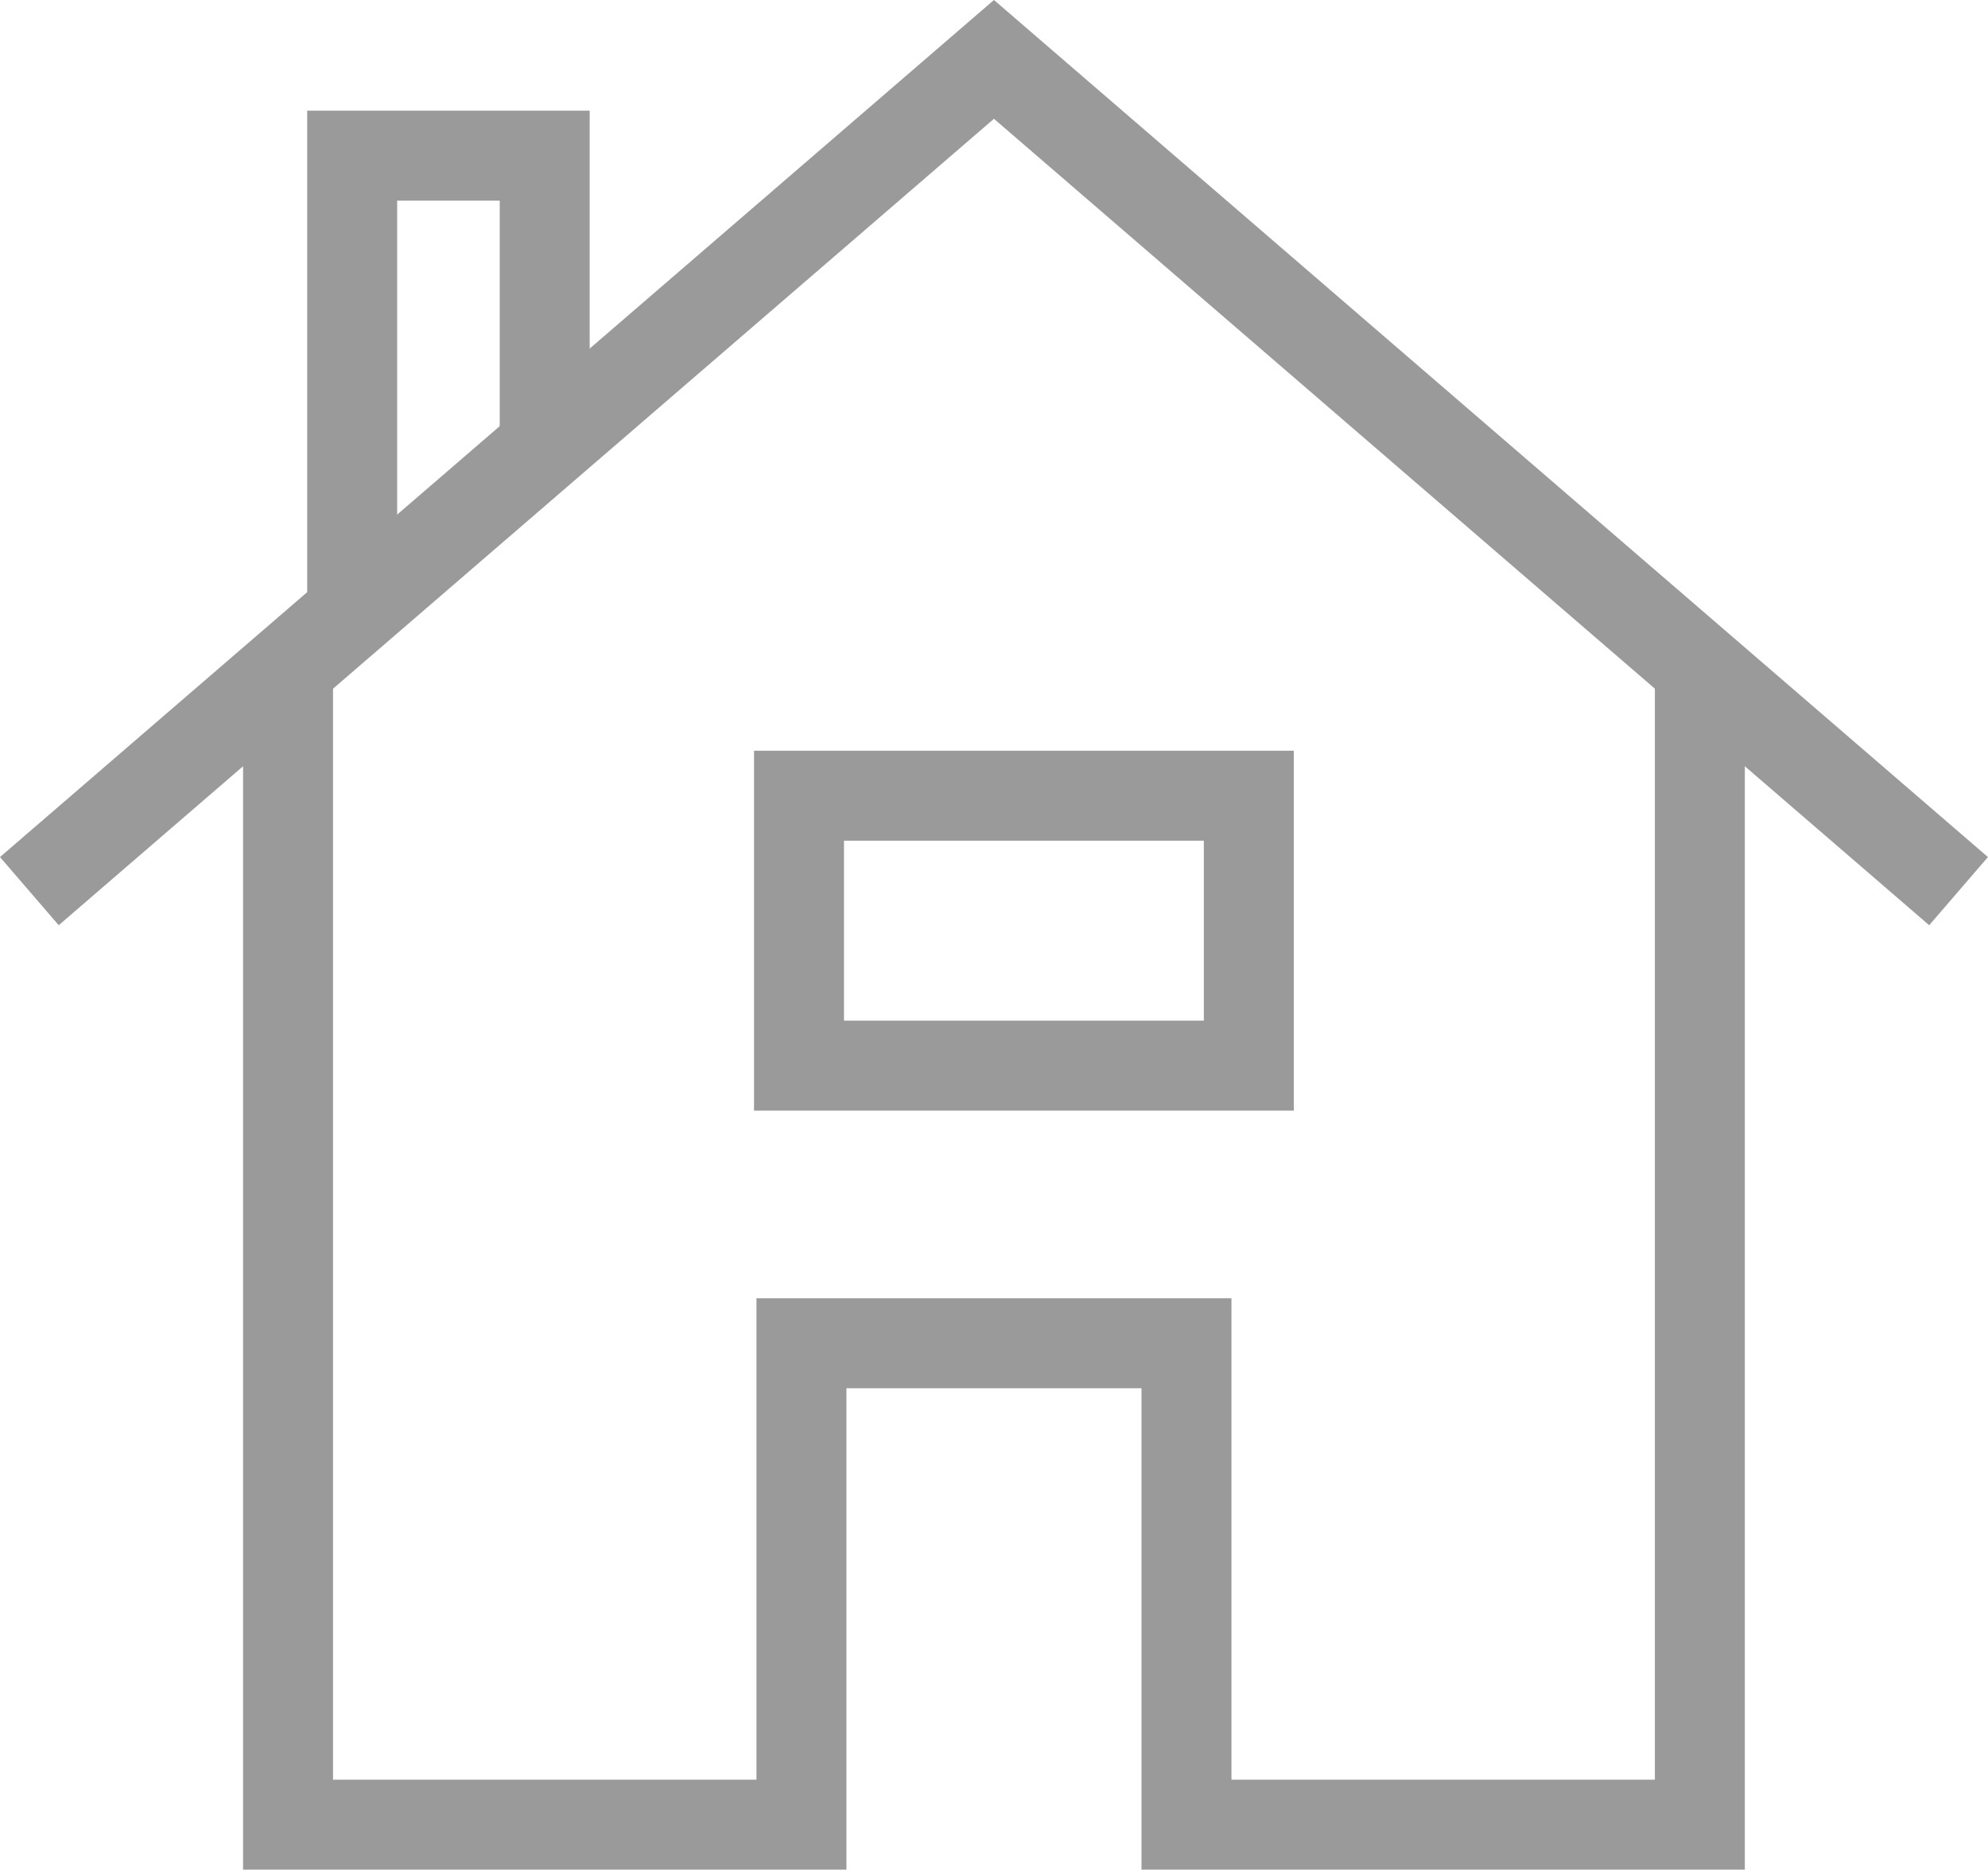 <svg xmlns="http://www.w3.org/2000/svg" width="22.099" height="20.778" viewBox="0 0 22.099 20.778"><defs><style>.a,.b{fill:none;stroke:#9a9a9a;stroke-miterlimit:10;}.b{stroke-linecap:square;}</style></defs><g transform="translate(0.705 0.66)"><path class="a" d="M10,23.966V36.819h5.707v-5.35h4.28v5.35h5.707V23.966" transform="translate(-7.503 -17.201)"/><path class="a" d="M12,13.08V8h2.14v3.235" transform="translate(-8.79 -6.93)"/><rect class="b" width="5" height="3" transform="translate(8.177 8.183)"/><path class="b" d="M23.688,13.917,13.344,5,3,13.917" transform="translate(-3 -5)"/></g></svg>